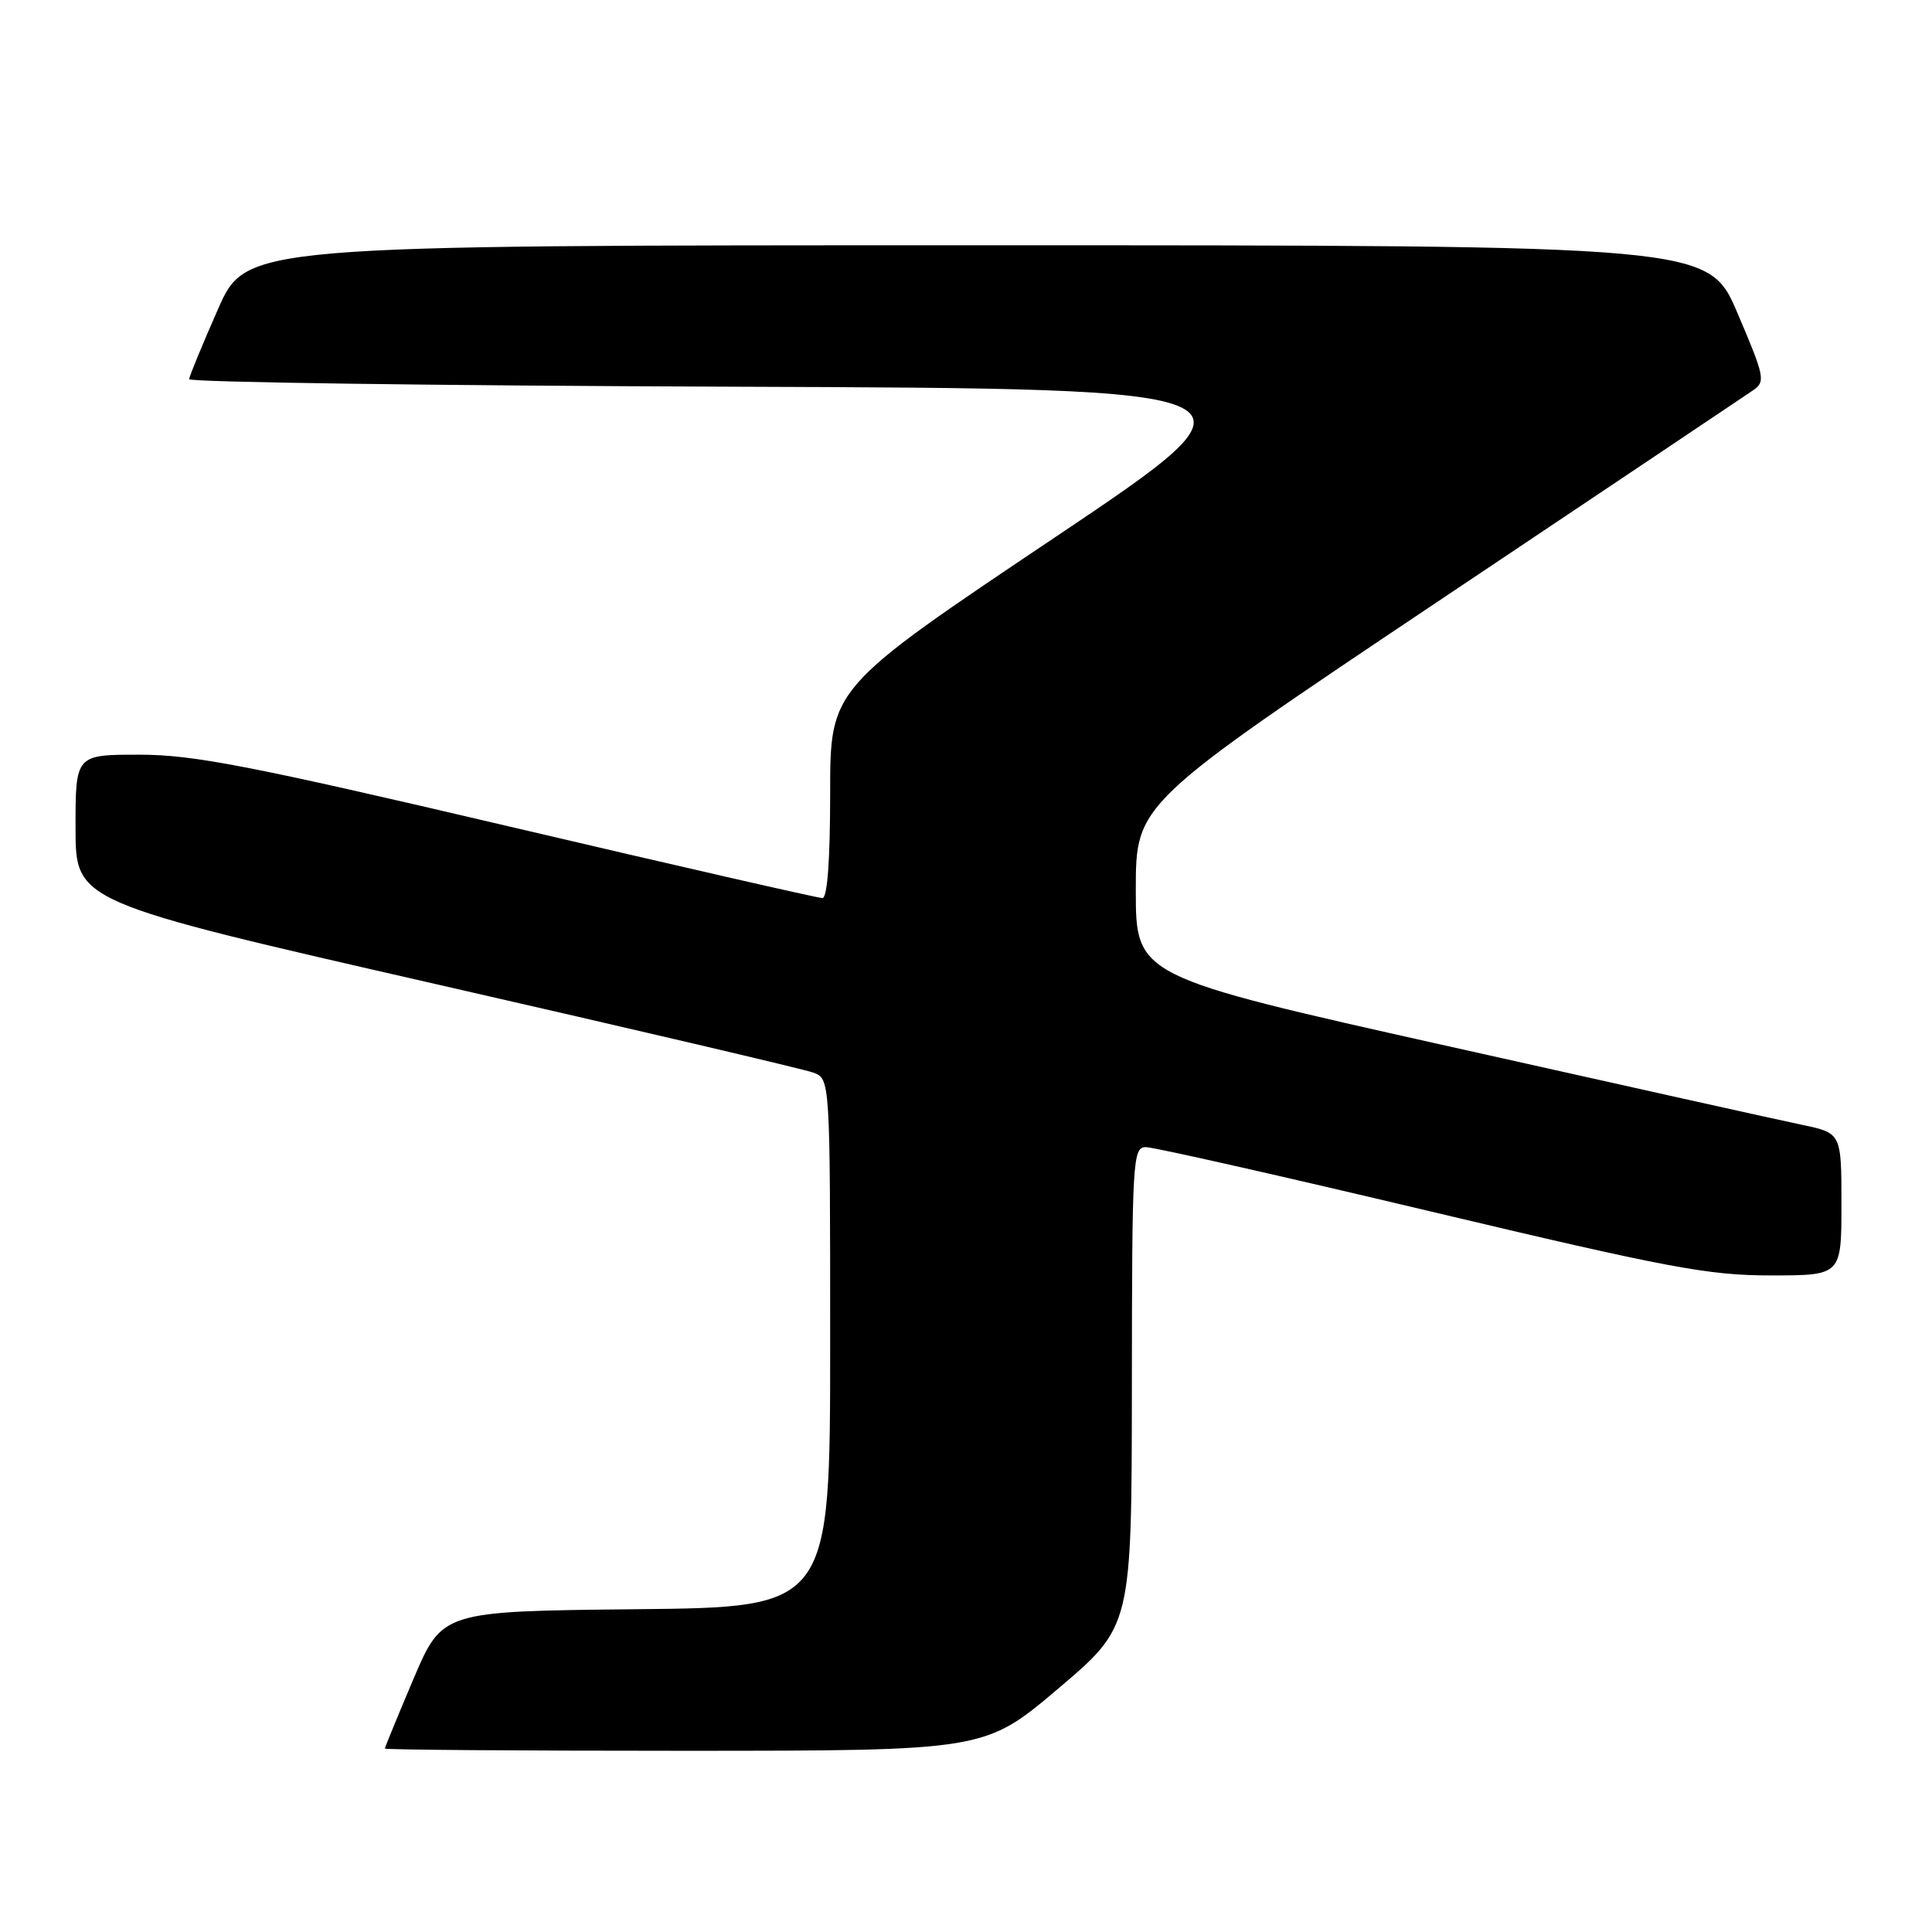 <?xml version="1.0" encoding="UTF-8" standalone="no"?>
<!DOCTYPE svg PUBLIC "-//W3C//DTD SVG 1.1//EN" "http://www.w3.org/Graphics/SVG/1.1/DTD/svg11.dtd" >
<svg xmlns="http://www.w3.org/2000/svg" xmlns:xlink="http://www.w3.org/1999/xlink" version="1.1" viewBox="0 0 256 256">
 <g >
 <path fill="currentColor"
d=" M 140.23 223.74 C 149.95 215.50 149.95 215.50 149.98 183.75 C 150.00 153.57 150.09 152.00 151.84 152.00 C 152.86 152.00 169.79 155.82 189.47 160.50 C 221.12 168.02 226.34 169.00 234.63 169.00 C 244.00 169.00 244.00 169.00 244.00 159.57 C 244.00 150.14 244.00 150.14 238.75 149.04 C 235.86 148.44 214.82 143.76 192.00 138.65 C 150.50 129.37 150.50 129.37 150.50 117.93 C 150.50 106.50 150.50 106.50 190.50 79.72 C 212.50 65.00 231.30 52.40 232.29 51.72 C 233.96 50.57 233.84 49.95 230.23 41.50 C 226.39 32.50 226.39 32.50 129.50 32.50 C 32.61 32.50 32.61 32.50 28.87 41.00 C 26.81 45.67 25.10 49.83 25.06 50.24 C 25.03 50.65 57.44 51.10 97.08 51.24 C 169.16 51.50 169.16 51.50 139.58 71.34 C 110.00 91.18 110.00 91.18 110.00 105.09 C 110.00 114.01 109.63 119.00 108.97 119.00 C 108.40 119.00 89.70 114.73 67.42 109.50 C 33.06 101.44 25.63 100.00 18.46 100.00 C 10.00 100.00 10.00 100.00 10.01 109.75 C 10.02 119.50 10.02 119.50 57.76 130.40 C 84.02 136.39 106.51 141.67 107.75 142.12 C 110.00 142.95 110.00 142.95 110.00 177.96 C 110.00 212.97 110.00 212.97 84.30 213.23 C 58.61 213.50 58.61 213.50 54.80 222.44 C 52.71 227.36 51.00 231.53 51.00 231.69 C 51.00 231.86 68.89 231.99 90.75 231.99 C 130.50 231.98 130.50 231.98 140.23 223.74 Z "/>
</g>
</svg>
